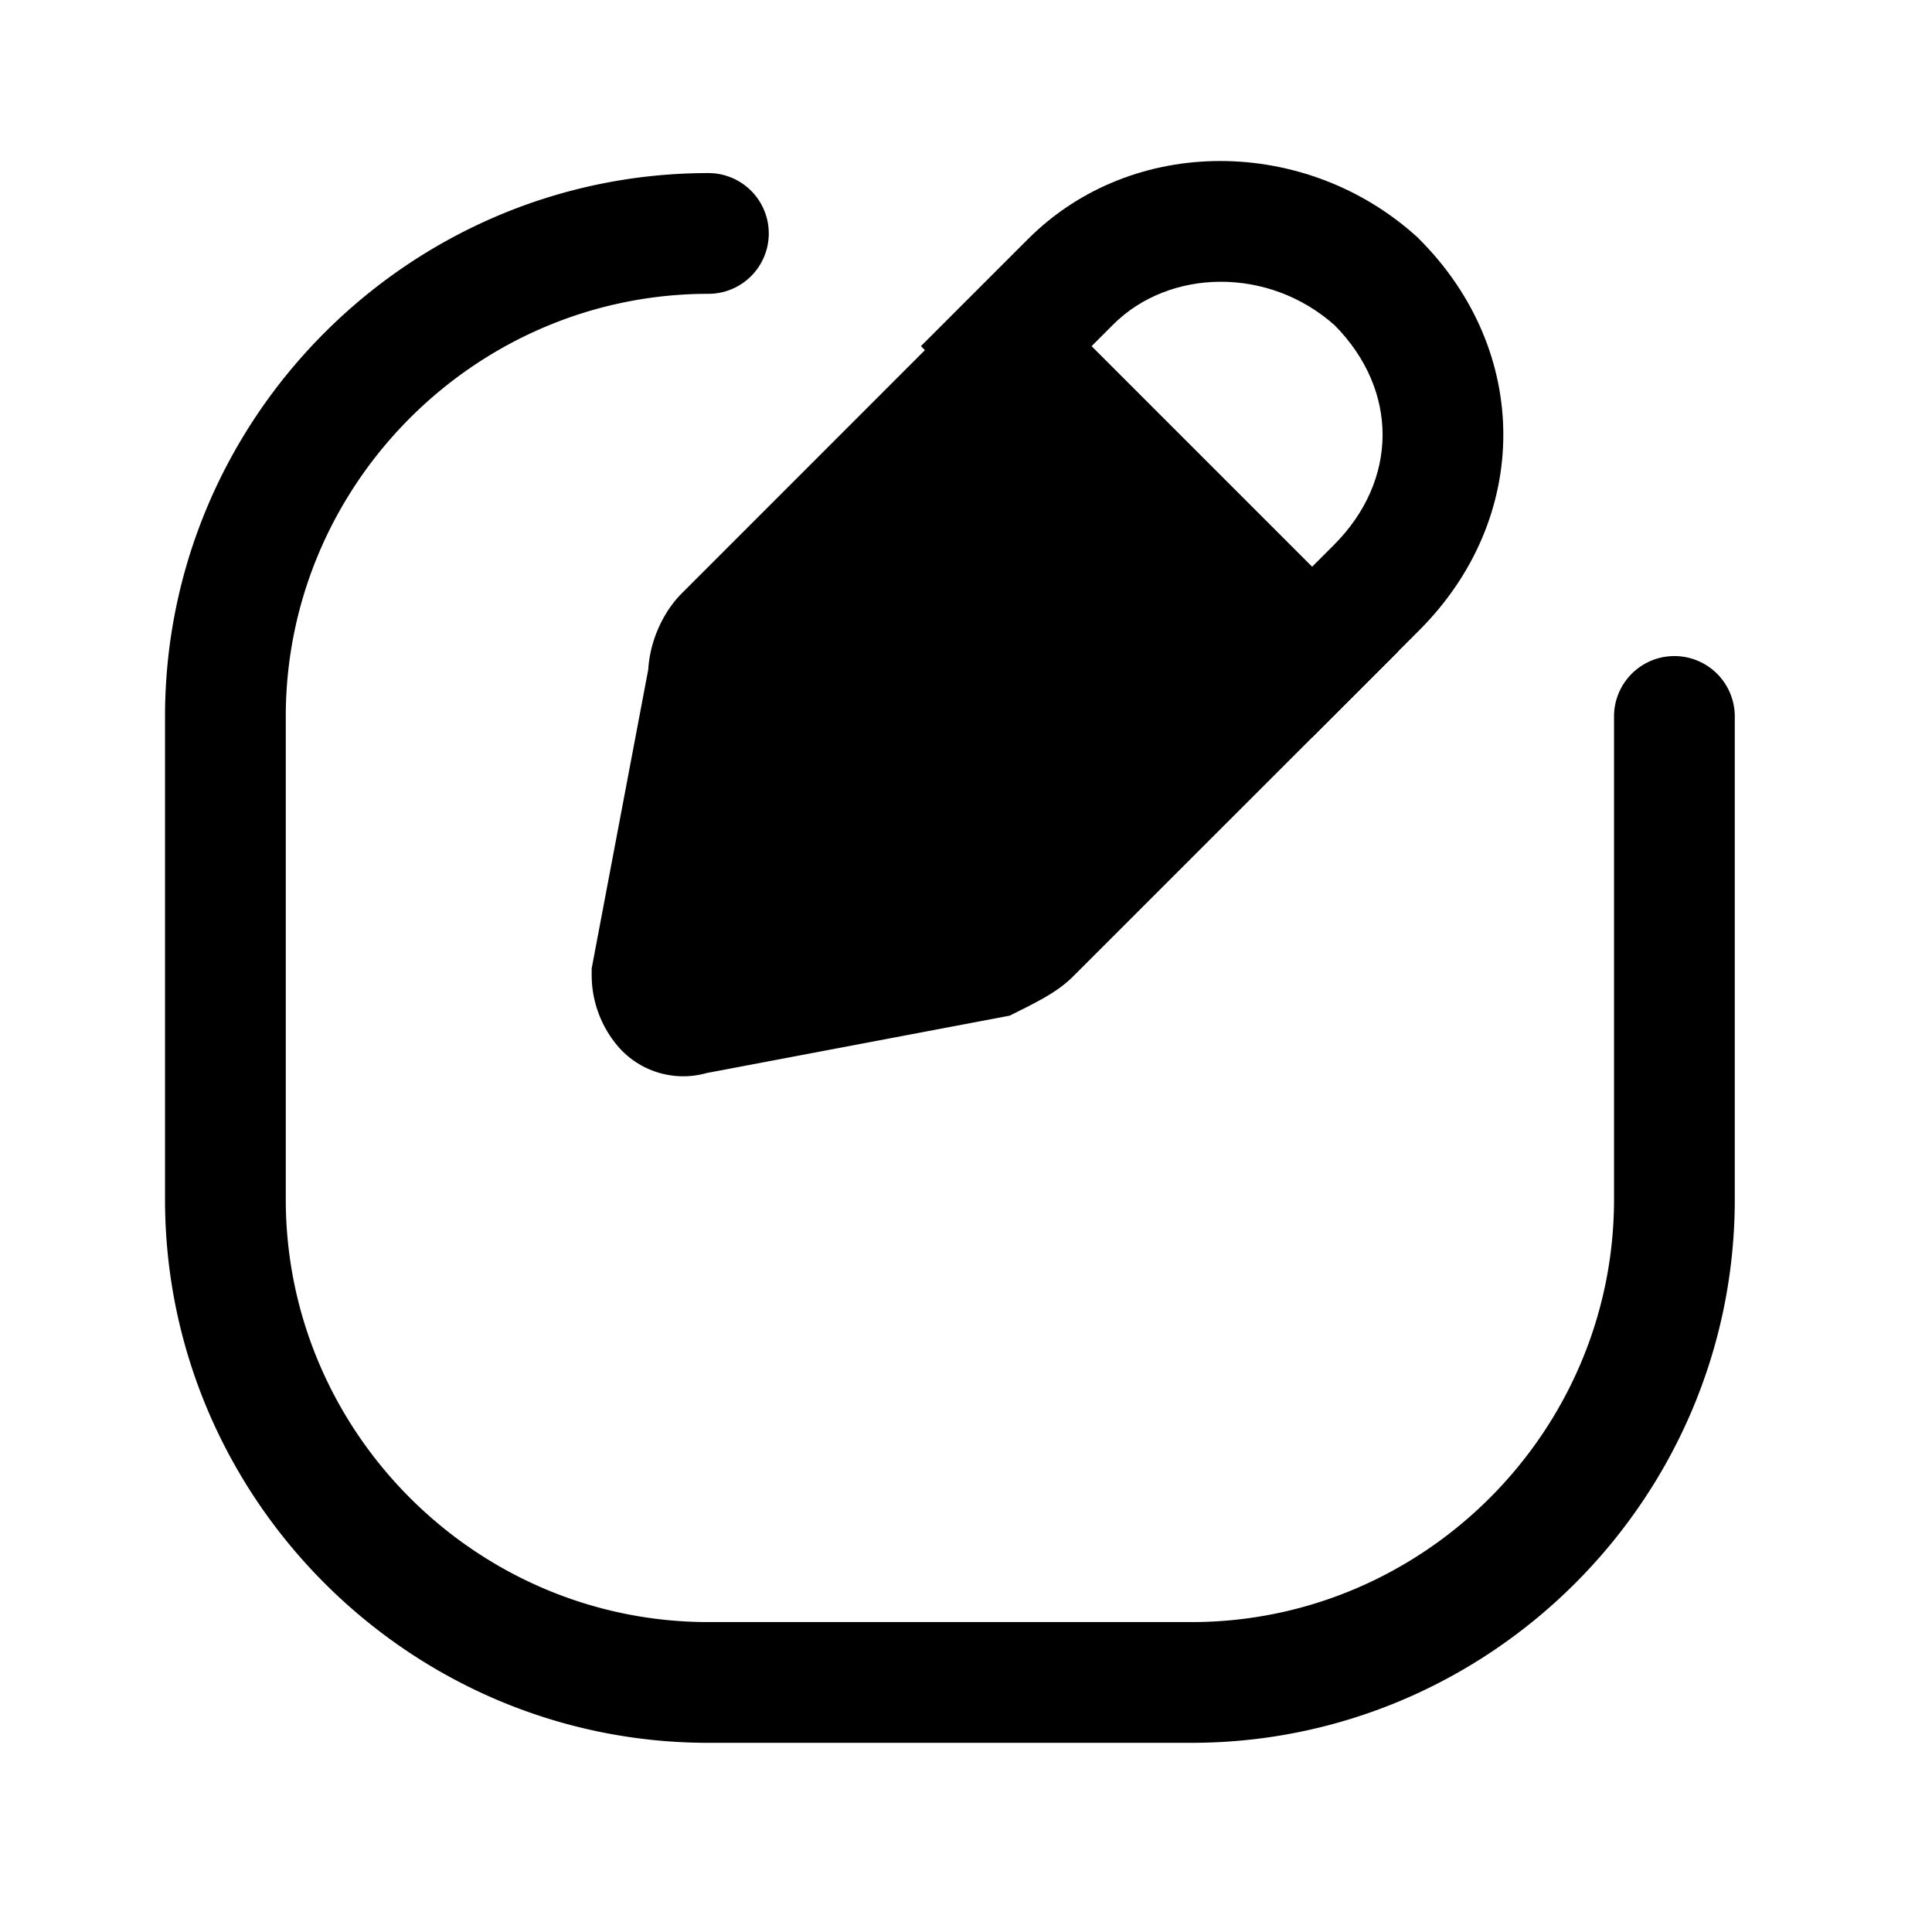 <svg xmlns="http://www.w3.org/2000/svg" fill="none" viewBox="0 0 24 24">
  <path fill="#000" fill-rule="evenodd" d="M16.582 4.043c-.828-.74-2.061-.703-2.752-.013l-.27.27 2.74 2.74.27-.27c.802-.803.807-1.92.012-2.727ZM12.77 2.97c1.306-1.306 3.463-1.272 4.835-.025l.013.012.012.013c1.393 1.393 1.393 3.467 0 4.86L16.3 9.16 11.44 4.3l1.33-1.33Z" clip-rule="evenodd"/>
  <path fill="#000" d="m16.3 8.1-3.5 3.5c-.1.1-.3.2-.5.3l-3.7.7c-.3.1-.5-.2-.5-.5l.7-3.7c0-.2.1-.4.2-.5l3.5-3.5 3.8 3.7Z"/>
  <path fill="#000" fill-rule="evenodd" d="m12.493 3.346 4.875 4.747-4.038 4.037c-.123.124-.27.214-.37.271-.106.06-.222.119-.316.165l-.102.051-3.765.713a1.07 1.07 0 0 1-1.104-.336 1.368 1.368 0 0 1-.323-.894v-.07l.703-3.714c.023-.38.201-.731.417-.946l4.023-4.024Zm.014 2.108L9.551 8.409a.06.06 0 0 0-.001.004v.057l-.625 3.305 3.132-.592a3.703 3.703 0 0 0 .223-.124h.001l2.951-2.952-2.725-2.653Z" clip-rule="evenodd"/>
  <path fill="#000" fill-rule="evenodd" d="M8.8 3.65c-2.886 0-5.25 2.364-5.25 5.25v6c0 2.886 2.364 5.25 5.25 5.25h6c2.886 0 5.25-2.364 5.25-5.25v-6a.75.75 0 0 1 1.5 0v6c0 3.714-3.036 6.75-6.75 6.75h-6c-3.714 0-6.75-3.036-6.75-6.75v-6c0-3.714 3.036-6.75 6.75-6.75a.75.75 0 1 1 0 1.5Z" clip-rule="evenodd"/>
</svg>
